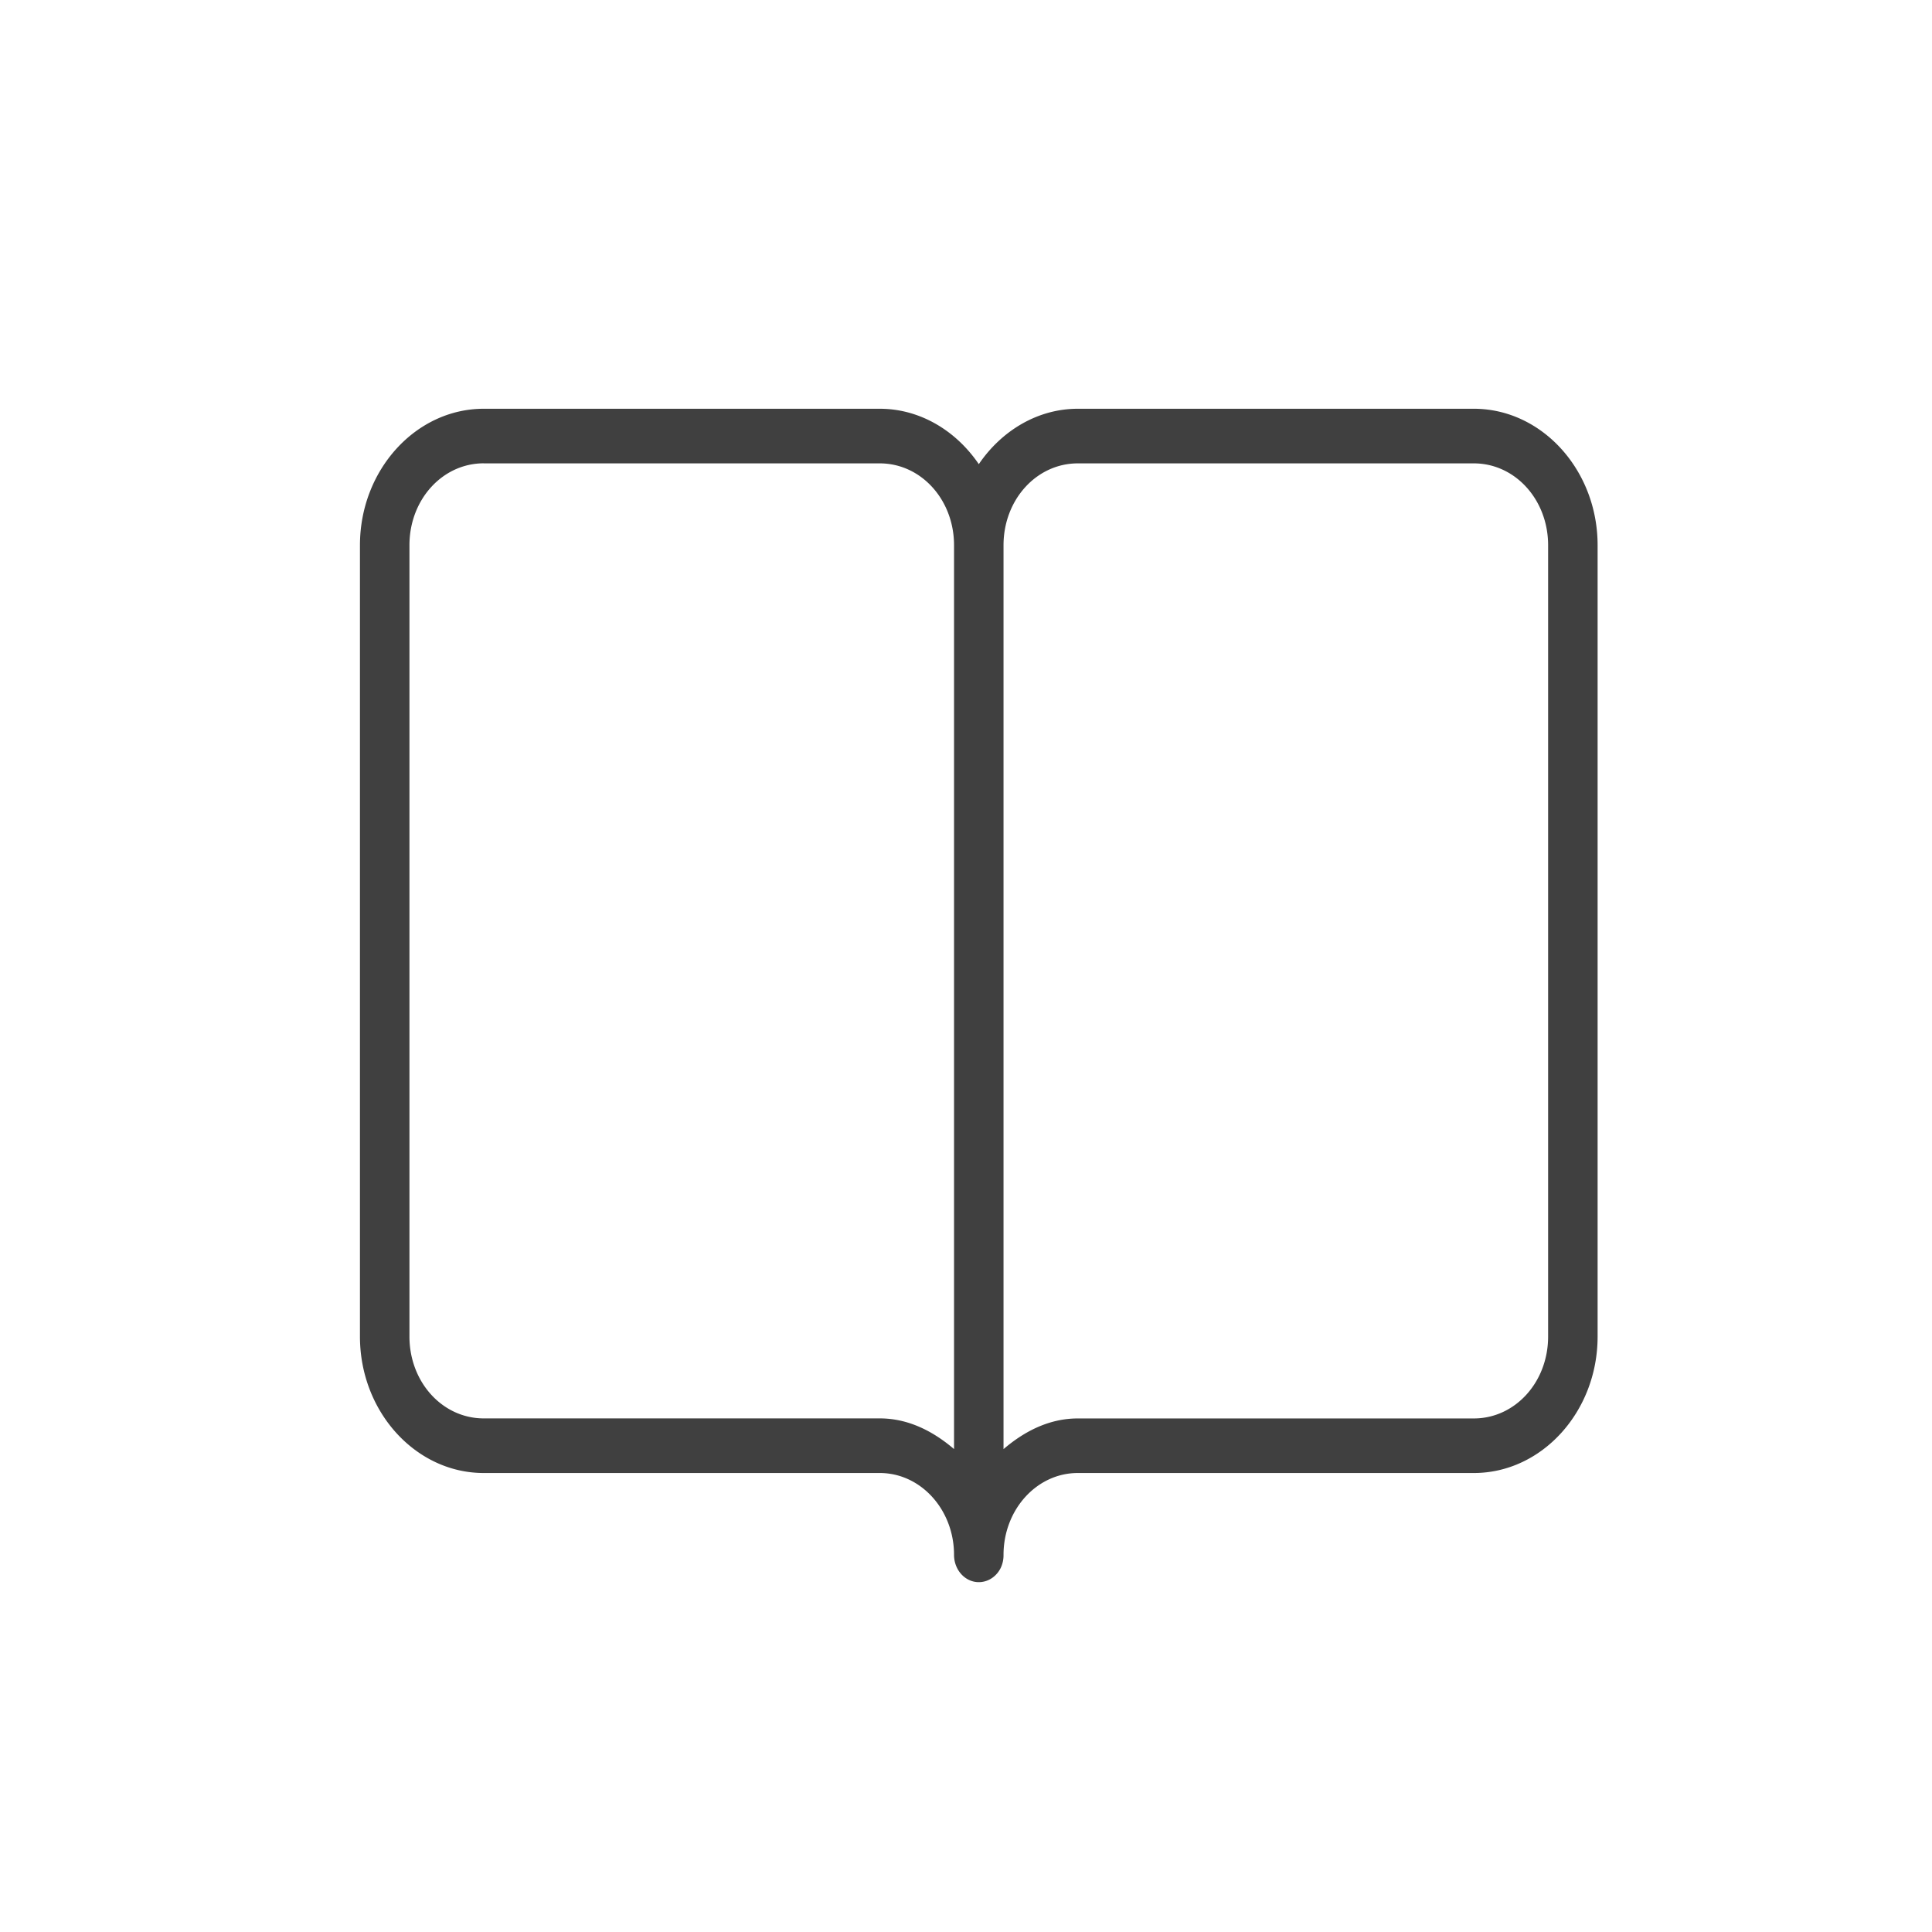 <?xml version="1.0" encoding="UTF-8" standalone="no"?><svg xmlns="http://www.w3.org/2000/svg" viewBox="-4.62 -4.62 39.23 39.23" width="30" height="30"><defs><linearGradient id="aif"><stop offset="0" stop-color="#de5644"/><stop offset=".5" stop-color="#da4531"/><stop offset="1" stop-color="#ce3a28"/></linearGradient><linearGradient id="aie"><stop offset="0" stop-color="#0aa561"/><stop offset=".5" stop-color="#009b58"/><stop offset="1" stop-color="#00914b"/></linearGradient><linearGradient id="aid"><stop offset="0" stop-color="#1a6fef"/><stop offset=".25" stop-color="#1e72ef"/><stop offset=".5" stop-color="#166bec"/><stop offset=".75" stop-color="#1267e9"/><stop offset="1" stop-color="#1063e5" stop-opacity=".87"/></linearGradient><linearGradient id="aic"><stop offset="0" stop-color="#ffc01a"/><stop offset=".5" stop-color="#ffba03"/><stop offset="1" stop-color="#ffb300"/></linearGradient><linearGradient id="aib"><stop offset="0" stop-color="#de5744"/><stop offset=".5" stop-color="#db4632"/><stop offset="1" stop-color="#d13d29"/></linearGradient><linearGradient id="aia"><stop offset="0" stop-color="#196eef"/><stop offset=".5" stop-color="#186dee"/><stop offset="1" stop-color="#1065e7"/></linearGradient></defs><path overflow="visible" d="M5.202 3.68c-1.382 0-2.513 1.248-2.513 2.771V22.52c0 1.523 1.13 2.77 2.513 2.77h8.042c.836 0 1.508.748 1.508 1.662a.503.554 0 0 0 .628.537.503.554 0 0 0 .314-.26.503.554 0 0 0 .063-.277c0-.914.671-1.662 1.508-1.662h8.042c1.382 0 2.513-1.247 2.513-2.77V6.45c0-1.523-1.131-2.77-2.513-2.77h-8.042c-.82 0-1.551.45-2.01 1.125-.46-.676-1.19-1.125-2.011-1.125H5.202zm0 1.109h8.042c.838 0 1.508.738 1.508 1.662v18.353c-.426-.364-.93-.623-1.508-.623H5.202c-.839 0-1.508-.738-1.508-1.662V6.45c0-.924.669-1.662 1.508-1.662zm12.063 0h8.042c.838 0 1.508.738 1.508 1.662V22.52c0 .924-.67 1.662-1.508 1.662h-8.042c-.578 0-1.083.259-1.508.623V6.451c0-.924.67-1.662 1.508-1.662z" style="line-height:normal;-inkscape-font-specification:'Bitstream Vera Sans';text-indent:0;text-align:start;text-transform:none;block-progression:tb" color="#000" font-family="Bitstream Vera Sans" fill="#404040"/></svg>